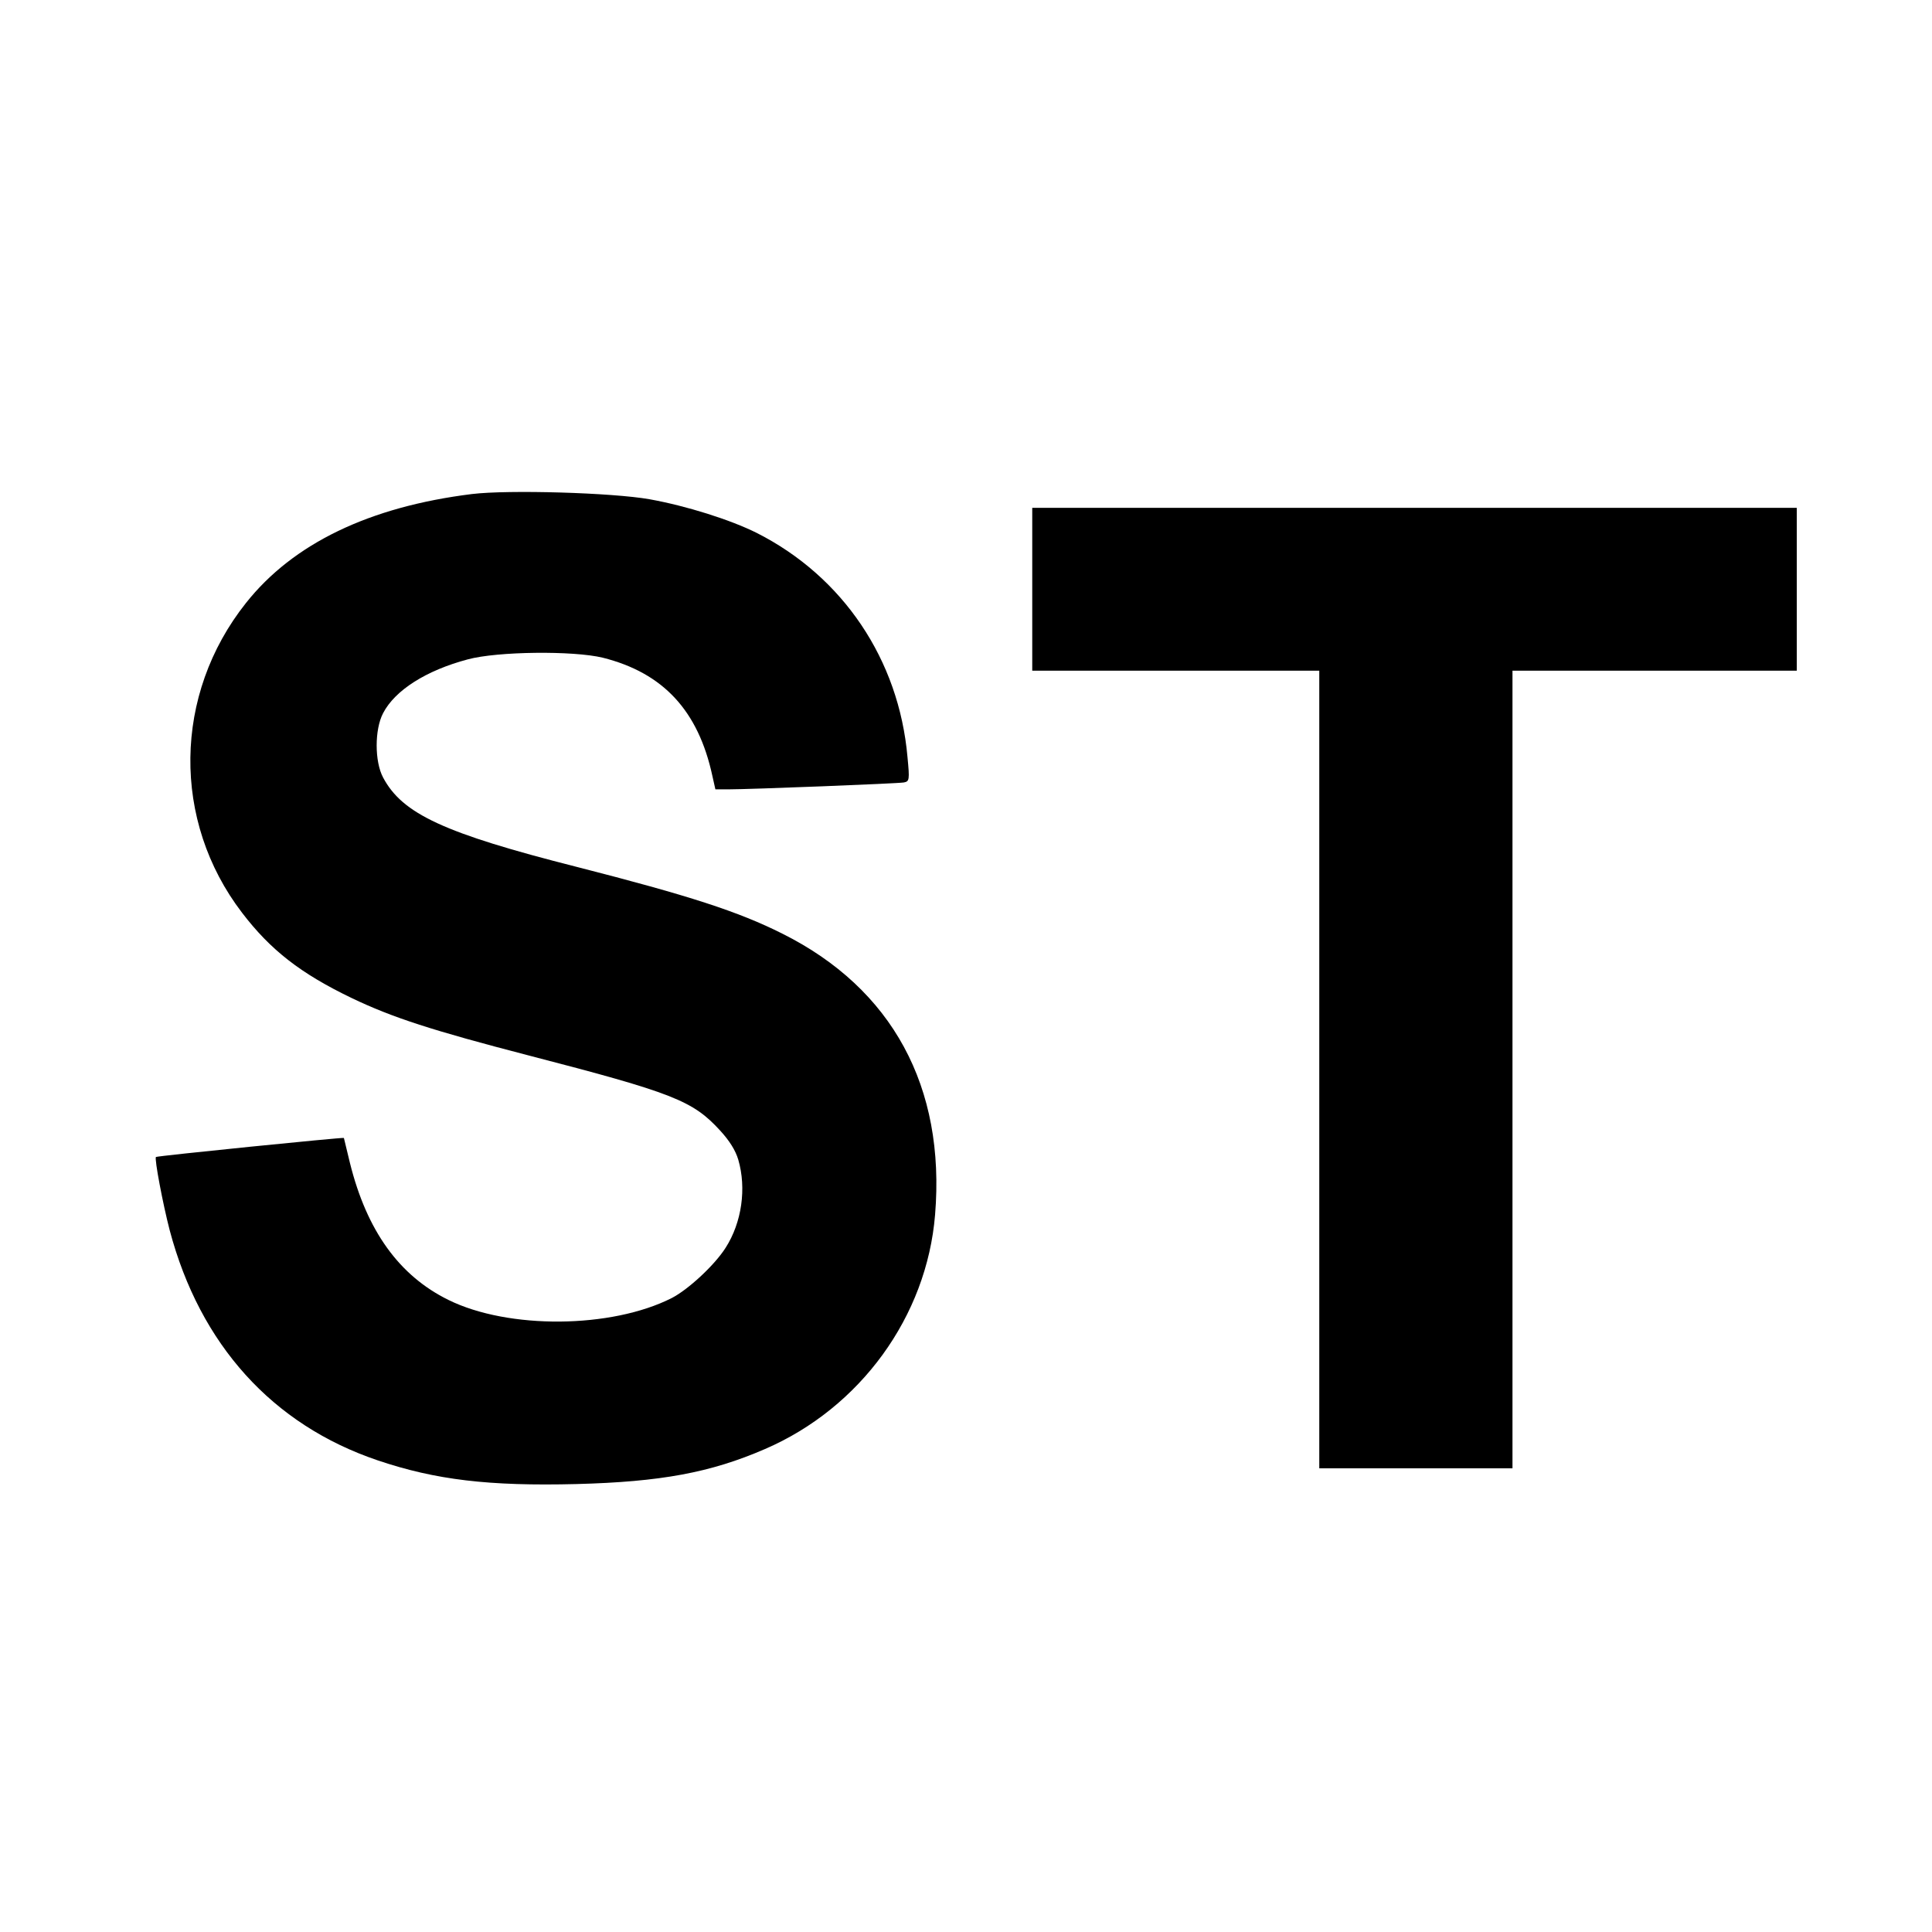<?xml version="1.0" standalone="no"?>
<!DOCTYPE svg PUBLIC "-//W3C//DTD SVG 20010904//EN"
 "http://www.w3.org/TR/2001/REC-SVG-20010904/DTD/svg10.dtd">
<svg version="1.0" xmlns="http://www.w3.org/2000/svg"
 width="700pt" height="700pt" viewBox="0 0 700 700"
 preserveAspectRatio="xMidYMid meet">
<g transform="translate(0,700) scale(0.1,-0.1)"
fill="#000000" stroke="none">
<path d="M1710 5210 c-371 -46 -648 -179 -819 -395 -263 -331 -269 -789 -14
-1122 103 -135 212 -220 397 -309 148 -71 294 -118 641 -208 525 -136 595
-164 694 -272 34 -37 56 -72 66 -106 30 -103 13 -227 -46 -319 -40 -63 -135
-151 -195 -182 -219 -111 -592 -114 -809 -7 -179 88 -296 251 -357 496 -12 49
-22 90 -22 91 -2 3 -677 -65 -681 -69 -6 -6 25 -170 50 -266 110 -414 372
-704 753 -833 210 -71 403 -94 721 -86 304 8 485 41 683 127 345 149 586 480
616 849 38 463 -155 819 -553 1018 -159 80 -338 138 -745 242 -481 122 -632
192 -702 324 -31 58 -31 174 0 233 43 83 156 155 307 195 107 29 382 32 489 6
219 -55 346 -192 397 -428 l11 -49 46 0 c79 0 616 21 637 25 20 4 21 9 13 92
-31 353 -234 654 -546 812 -96 48 -255 98 -388 122 -135 24 -511 35 -644 19z"/>
<path d="M3740 4865 l0 -295 520 0 520 0 0 -1445 0 -1445 350 0 350 0 0 1445
0 1445 515 0 515 0 0 295 0 295 -1385 0 -1385 0 0 -295z"/>
</g>
</svg>

